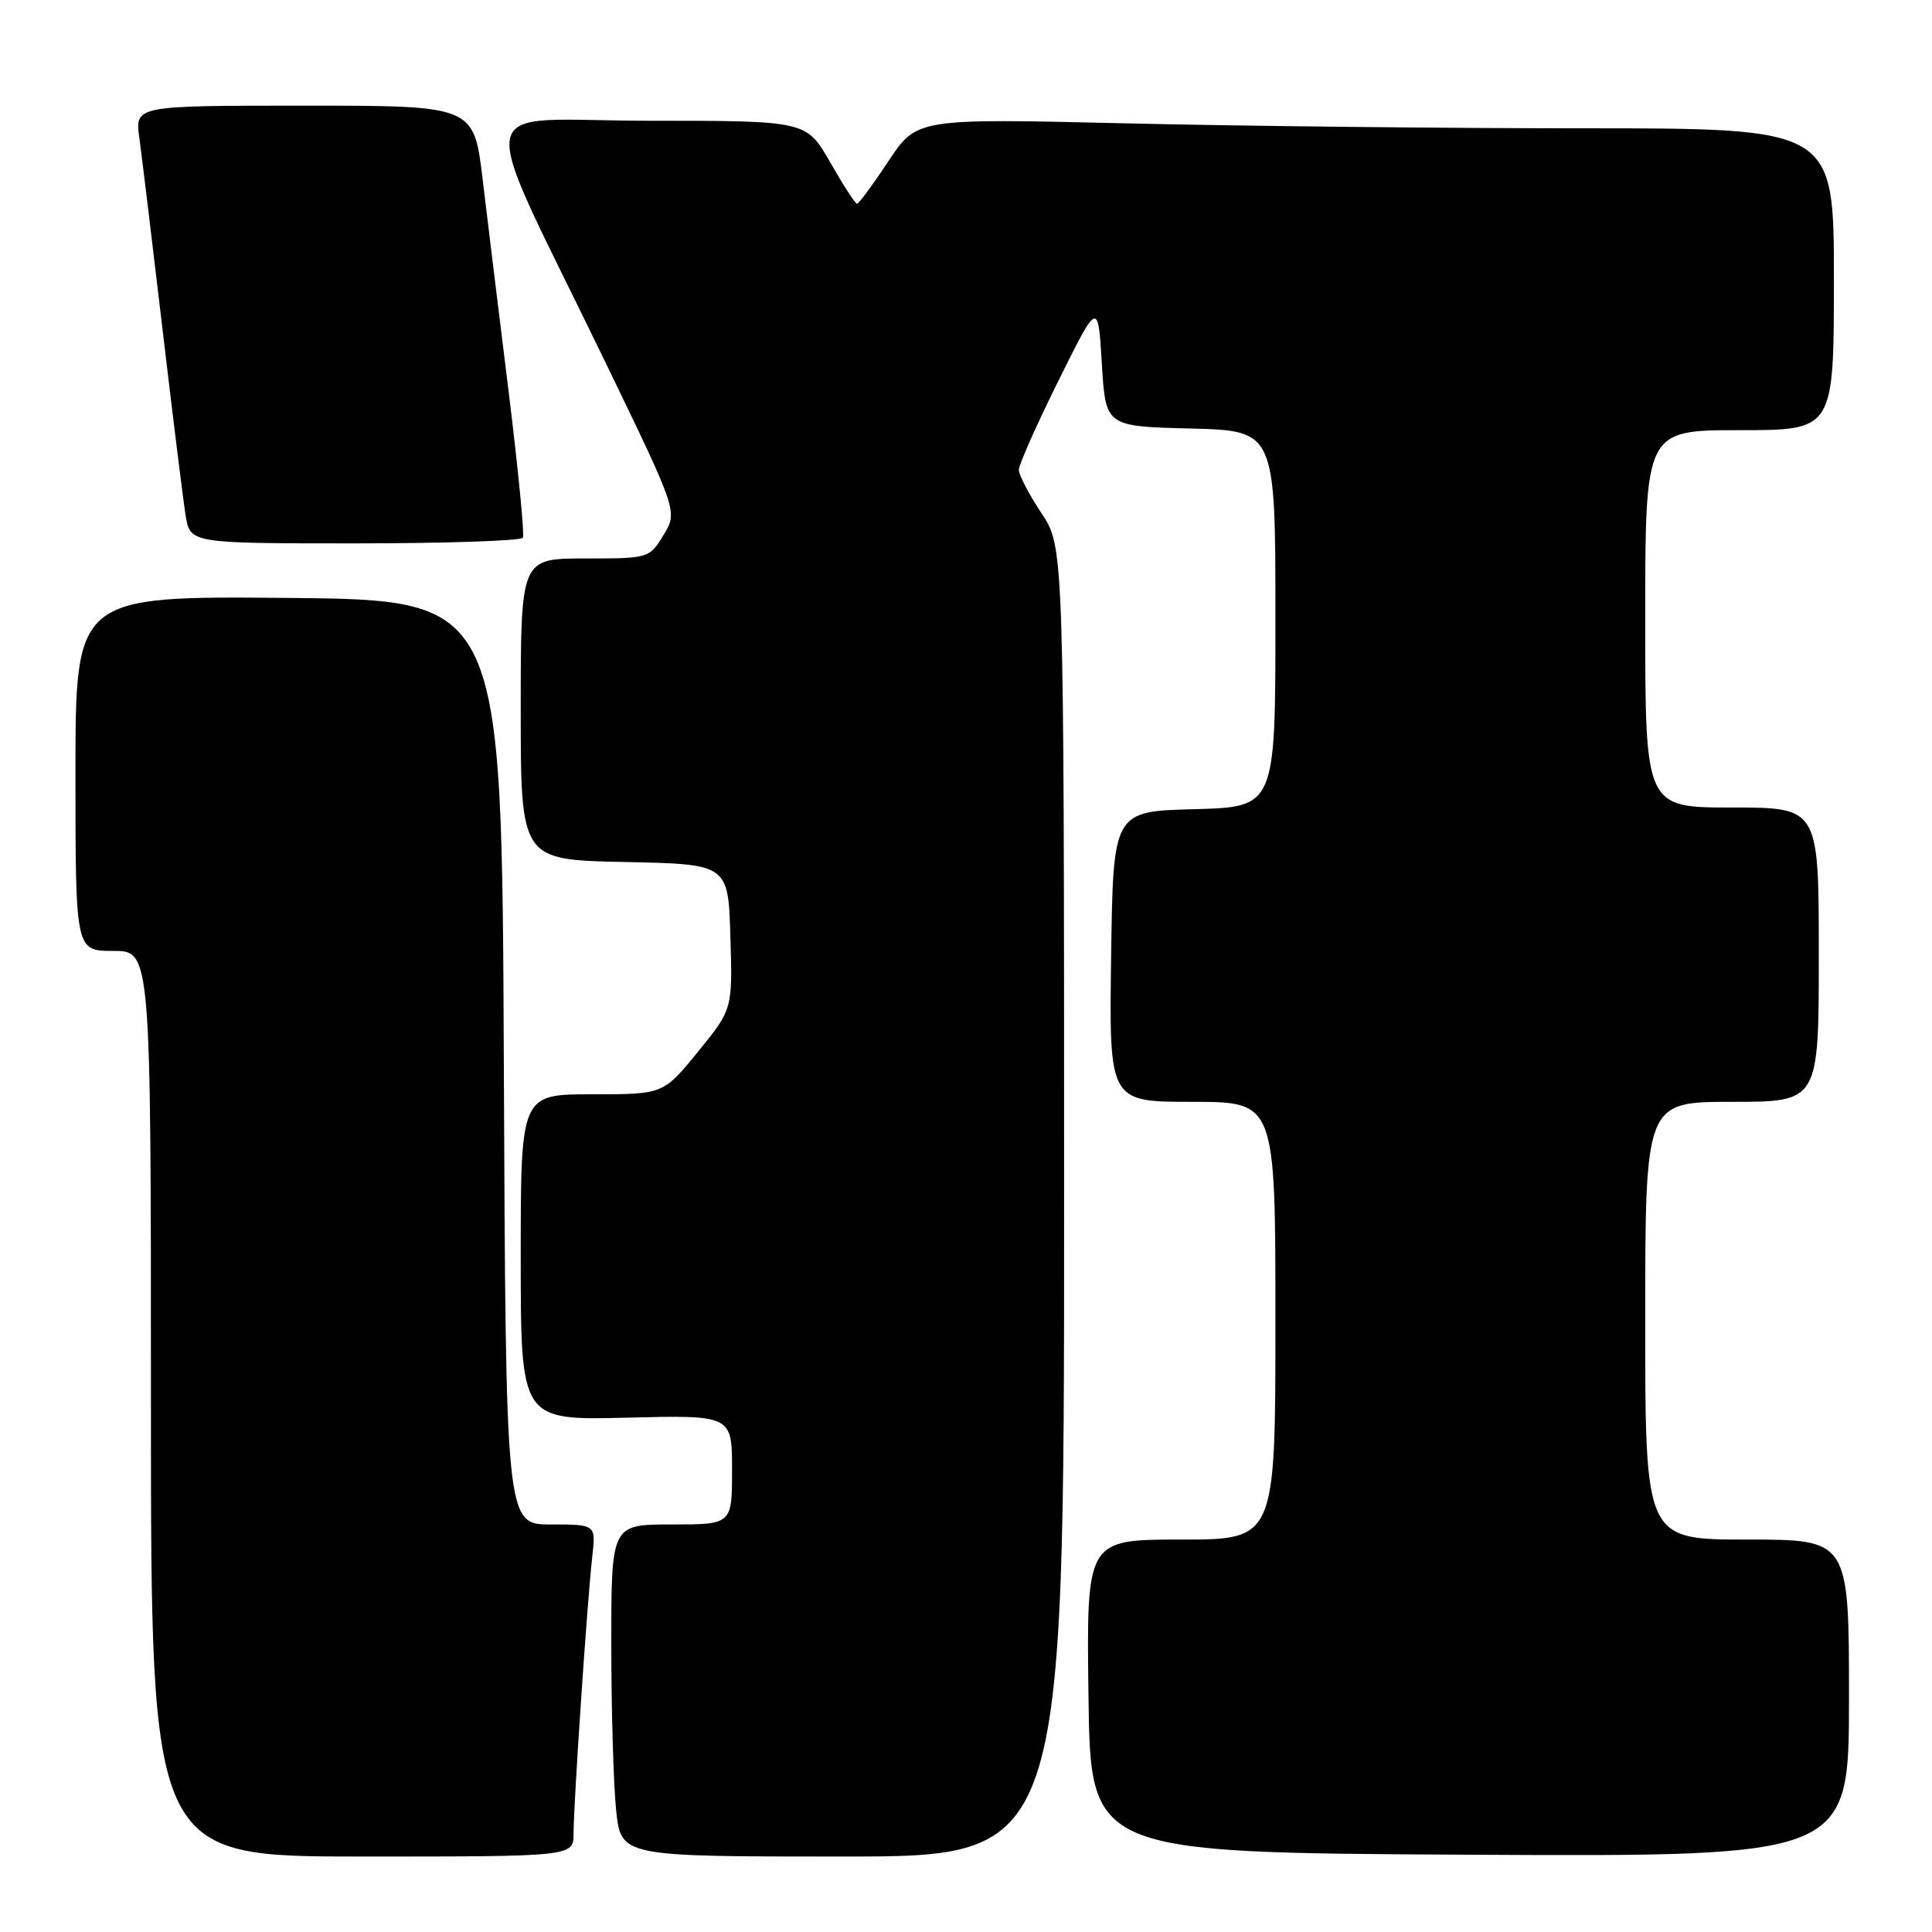 <?xml version="1.0" encoding="UTF-8" standalone="no"?>
<!DOCTYPE svg PUBLIC "-//W3C//DTD SVG 1.1//EN" "http://www.w3.org/Graphics/SVG/1.1/DTD/svg11.dtd" >
<svg xmlns="http://www.w3.org/2000/svg" xmlns:xlink="http://www.w3.org/1999/xlink" version="1.1" viewBox="0 0 256 256">
 <g >
 <path fill="currentColor"
d=" M 76.00 242.94 C 76.00 239.04 77.83 211.87 78.48 206.25 C 78.96 202.00 78.96 202.00 72.99 202.00 C 67.02 202.00 67.02 202.00 66.76 140.75 C 66.50 79.50 66.50 79.50 38.25 79.23 C 10.00 78.97 10.00 78.97 10.00 102.48 C 10.00 126.00 10.00 126.00 15.00 126.00 C 20.00 126.00 20.00 126.00 20.00 186.00 C 20.00 246.00 20.00 246.00 48.00 246.00 C 76.00 246.00 76.00 246.00 76.00 242.94 Z  M 141.00 159.25 C 140.99 72.50 140.99 72.50 138.00 68.00 C 136.35 65.53 135.01 62.94 135.00 62.26 C 135.00 61.58 137.36 56.26 140.25 50.45 C 145.50 39.87 145.50 39.87 146.00 48.19 C 146.50 56.50 146.50 56.50 157.75 56.78 C 169.00 57.07 169.00 57.07 169.00 82.00 C 169.00 106.93 169.00 106.93 158.25 107.22 C 147.50 107.50 147.50 107.50 147.23 126.75 C 146.96 146.00 146.96 146.00 157.98 146.00 C 169.00 146.00 169.00 146.00 169.00 175.00 C 169.00 204.00 169.00 204.00 156.48 204.00 C 143.96 204.00 143.96 204.00 144.23 224.75 C 144.50 245.50 144.50 245.50 194.75 245.76 C 245.00 246.02 245.00 246.02 245.00 225.01 C 245.00 204.00 245.00 204.00 231.50 204.00 C 218.00 204.00 218.00 204.00 218.00 175.00 C 218.00 146.00 218.00 146.00 229.50 146.00 C 241.00 146.00 241.00 146.00 241.00 126.50 C 241.00 107.00 241.00 107.00 229.50 107.00 C 218.00 107.00 218.00 107.00 218.00 82.00 C 218.00 57.00 218.00 57.00 230.50 57.00 C 243.00 57.00 243.00 57.00 243.00 37.00 C 243.00 17.00 243.00 17.00 209.75 17.00 C 191.46 17.00 164.12 16.70 148.99 16.34 C 121.49 15.69 121.49 15.69 117.73 21.34 C 115.67 24.46 113.79 27.00 113.56 27.00 C 113.33 27.00 111.73 24.53 110.00 21.50 C 106.85 16.00 106.85 16.00 85.97 16.00 C 62.00 16.00 62.73 11.86 80.29 48.15 C 89.80 67.79 89.80 67.79 87.92 70.90 C 86.04 73.98 85.97 74.00 77.51 74.00 C 69.00 74.00 69.00 74.00 69.00 93.97 C 69.00 113.94 69.00 113.94 82.75 114.22 C 96.50 114.50 96.50 114.50 96.78 124.12 C 97.07 133.73 97.07 133.73 92.48 139.37 C 87.89 145.00 87.89 145.00 78.45 145.00 C 69.00 145.00 69.00 145.00 69.00 166.60 C 69.00 188.19 69.00 188.19 83.00 187.85 C 97.00 187.50 97.00 187.50 97.00 194.75 C 97.00 202.00 97.00 202.00 89.00 202.00 C 81.00 202.00 81.00 202.00 81.00 217.85 C 81.00 226.57 81.29 236.47 81.64 239.85 C 82.28 246.00 82.28 246.00 111.64 246.00 C 141.00 246.00 141.00 246.00 141.00 159.25 Z  M 69.29 71.25 C 69.51 70.84 68.66 62.17 67.41 52.00 C 66.15 41.83 64.59 29.11 63.95 23.75 C 62.78 14.00 62.78 14.00 40.33 14.00 C 17.88 14.00 17.88 14.00 18.46 18.25 C 18.78 20.59 20.16 31.95 21.52 43.50 C 22.88 55.05 24.26 66.19 24.59 68.25 C 25.18 72.00 25.18 72.00 47.03 72.00 C 59.05 72.00 69.06 71.66 69.29 71.25 Z "/>
</g>
</svg>